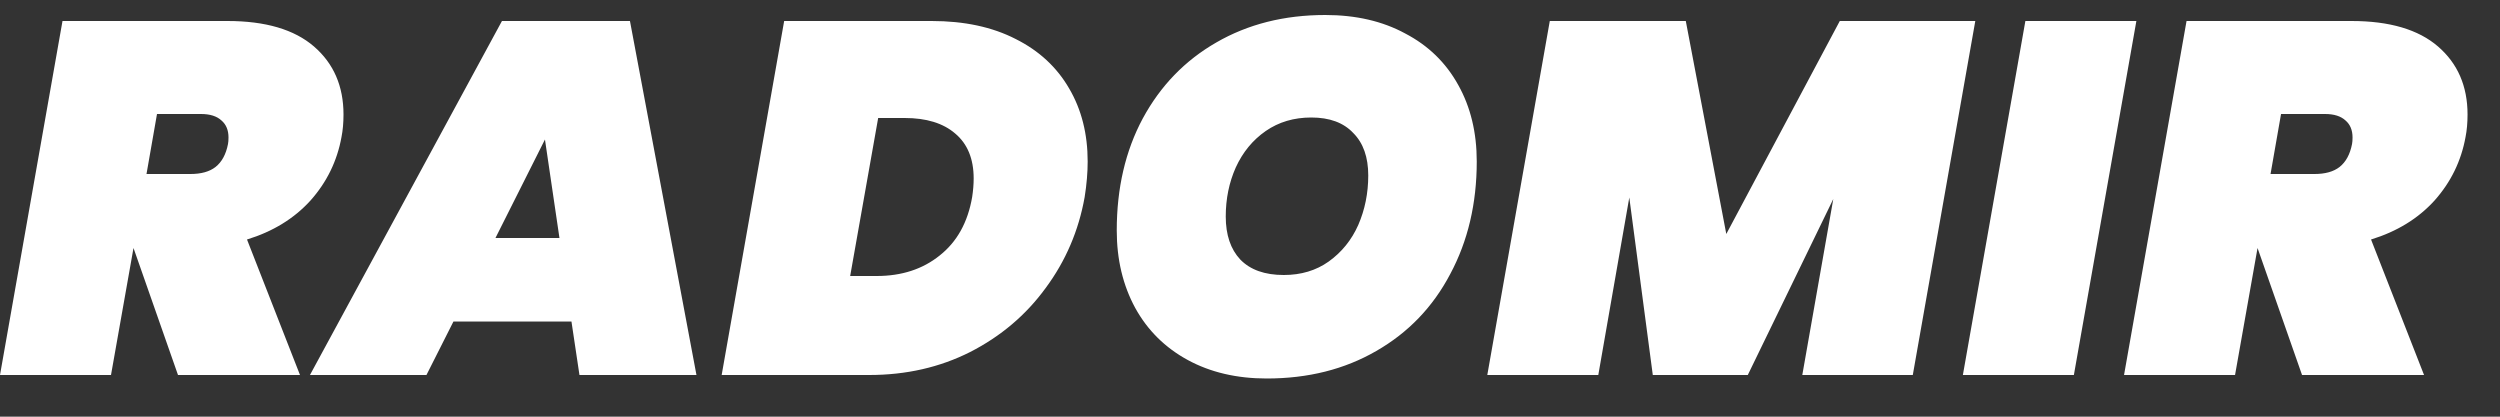 <svg width="60" height="10" viewBox="0 0 60 10" fill="none" xmlns="http://www.w3.org/2000/svg">
<rect x="0" y="0" width="60" height="10" fill="#333333" stroke="none"/>
<path d="M5.46 0.504C6.372 0.504 7.064 0.708 7.536 1.116C8.008 1.524 8.244 2.068 8.244 2.748C8.244 2.948 8.228 3.128 8.196 3.288C8.092 3.864 7.844 4.372 7.452 4.812C7.06 5.244 6.552 5.556 5.928 5.748L7.2 9H4.272L3.204 5.952L2.664 9H0L1.5 0.504H5.46ZM3.516 4.176H4.572C4.828 4.176 5.028 4.12 5.172 4.008C5.324 3.888 5.424 3.704 5.472 3.456C5.48 3.416 5.484 3.364 5.484 3.3C5.484 3.124 5.428 2.988 5.316 2.892C5.204 2.788 5.04 2.736 4.824 2.736H3.768L3.516 4.176ZM13.715 7.716H10.883L10.235 9H7.439L12.047 0.504H15.119L16.715 9H13.907L13.715 7.716ZM13.427 5.712L13.079 3.348L11.891 5.712H13.427ZM22.36 0.504C23.144 0.504 23.816 0.648 24.376 0.936C24.936 1.216 25.364 1.612 25.66 2.124C25.956 2.628 26.104 3.212 26.104 3.876C26.104 4.14 26.08 4.424 26.032 4.728C25.888 5.536 25.576 6.264 25.096 6.912C24.624 7.56 24.02 8.072 23.284 8.448C22.556 8.816 21.748 9 20.86 9H17.32L18.82 0.504H22.36ZM21.04 6.624C21.64 6.624 22.144 6.46 22.552 6.132C22.968 5.804 23.228 5.336 23.332 4.728C23.356 4.568 23.368 4.42 23.368 4.284C23.368 3.812 23.22 3.452 22.924 3.204C22.636 2.956 22.232 2.832 21.712 2.832H21.076L20.404 6.624H21.04ZM30.402 9.084C29.682 9.084 29.05 8.936 28.506 8.64C27.962 8.344 27.542 7.928 27.246 7.392C26.95 6.848 26.802 6.228 26.802 5.532C26.802 4.516 27.01 3.62 27.426 2.844C27.85 2.06 28.438 1.452 29.19 1.02C29.95 0.58 30.822 0.36 31.806 0.36C32.542 0.36 33.182 0.508 33.726 0.804C34.278 1.092 34.702 1.504 34.998 2.04C35.294 2.568 35.442 3.18 35.442 3.876C35.442 4.884 35.23 5.784 34.806 6.576C34.39 7.368 33.798 7.984 33.03 8.424C32.27 8.864 31.394 9.084 30.402 9.084ZM30.81 6.6C31.226 6.6 31.586 6.492 31.89 6.276C32.202 6.052 32.438 5.76 32.598 5.4C32.758 5.032 32.838 4.636 32.838 4.212C32.838 3.772 32.718 3.432 32.478 3.192C32.246 2.944 31.91 2.82 31.47 2.82C31.054 2.82 30.69 2.928 30.378 3.144C30.066 3.36 29.826 3.652 29.658 4.02C29.498 4.38 29.418 4.772 29.418 5.196C29.418 5.636 29.534 5.98 29.766 6.228C30.006 6.476 30.354 6.6 30.81 6.6ZM47.407 0.504L45.907 9H43.255L43.999 4.776L41.947 9H39.667L39.103 4.74L38.359 9H35.695L37.195 0.504H40.459L41.431 5.616L44.155 0.504H47.407ZM51.273 0.504L49.773 9H47.109L48.609 0.504H51.273ZM56.437 0.504C57.349 0.504 58.041 0.708 58.513 1.116C58.985 1.524 59.221 2.068 59.221 2.748C59.221 2.948 59.205 3.128 59.173 3.288C59.069 3.864 58.821 4.372 58.429 4.812C58.037 5.244 57.529 5.556 56.905 5.748L58.177 9H55.249L54.181 5.952L53.641 9H50.977L52.477 0.504H56.437ZM54.493 4.176H55.549C55.805 4.176 56.005 4.12 56.149 4.008C56.301 3.888 56.401 3.704 56.449 3.456C56.457 3.416 56.461 3.364 56.461 3.3C56.461 3.124 56.405 2.988 56.293 2.892C56.181 2.788 56.017 2.736 55.801 2.736H54.745L54.493 4.176Z" fill="white"/>
</svg>
